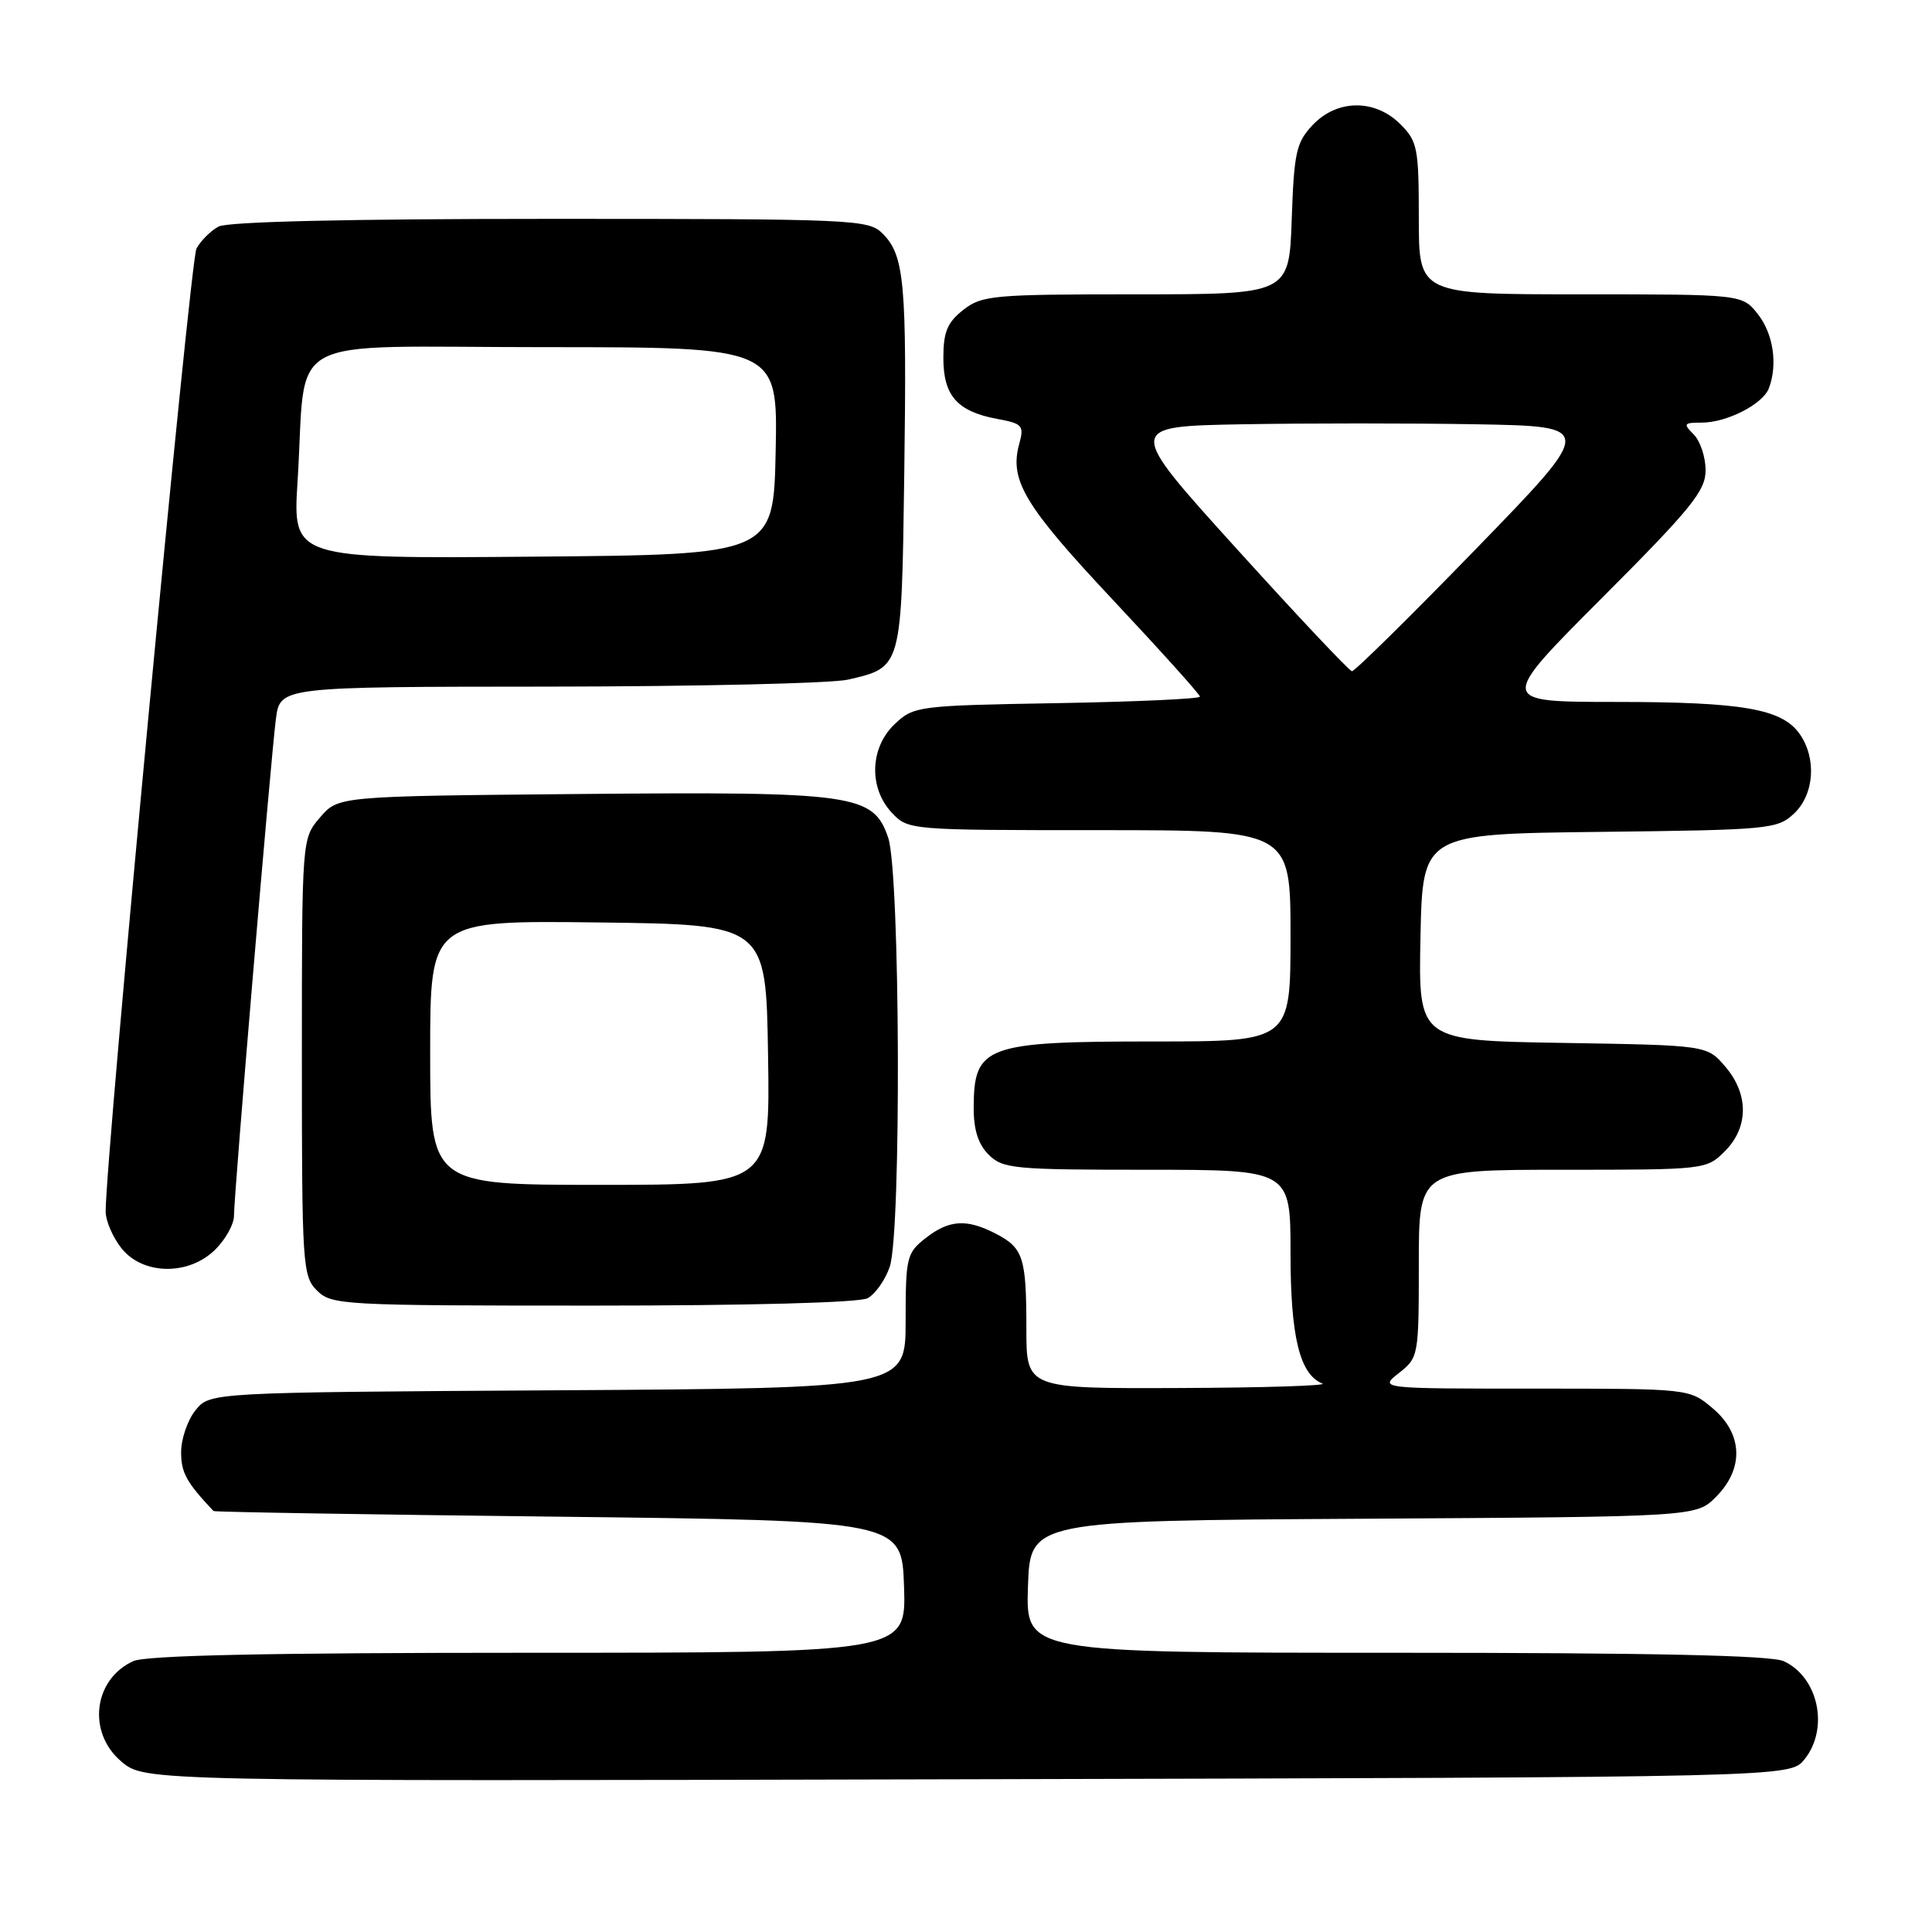 <?xml version="1.0" encoding="UTF-8" standalone="no"?>
<!DOCTYPE svg PUBLIC "-//W3C//DTD SVG 1.1//EN" "http://www.w3.org/Graphics/SVG/1.1/DTD/svg11.dtd" >
<svg xmlns="http://www.w3.org/2000/svg" xmlns:xlink="http://www.w3.org/1999/xlink" version="1.1" viewBox="0 0 256 256">
 <g >
 <path fill="currentColor"
d=" M 239.09 233.14 C 242.40 229.05 240.96 222.22 236.34 220.11 C 234.66 219.34 218.69 219.00 184.91 219.00 C 135.92 219.00 135.92 219.00 136.21 210.25 C 136.50 201.50 136.50 201.50 180.62 201.24 C 224.75 200.98 224.75 200.98 227.37 198.35 C 231.12 194.60 230.95 189.97 226.92 186.59 C 223.85 184.00 223.85 184.00 203.29 184.00 C 182.73 184.00 182.73 184.00 185.37 181.93 C 187.96 179.89 188.00 179.66 188.00 167.43 C 188.00 155.00 188.00 155.00 207.05 155.00 C 225.93 155.00 226.11 154.98 228.55 152.55 C 231.72 149.37 231.74 144.97 228.59 141.31 C 226.18 138.50 226.18 138.50 207.06 138.19 C 187.94 137.88 187.94 137.88 188.22 124.19 C 188.50 110.50 188.50 110.50 211.96 110.23 C 234.41 109.97 235.51 109.87 237.71 107.81 C 240.40 105.28 240.74 100.50 238.47 97.26 C 236.13 93.92 230.90 93.01 214.01 93.01 C 198.53 93.00 198.53 93.00 212.26 79.24 C 224.12 67.36 226.00 65.04 226.00 62.31 C 226.00 60.57 225.29 58.44 224.43 57.57 C 223.00 56.14 223.10 56.00 225.48 56.00 C 228.80 56.00 233.57 53.57 234.38 51.46 C 235.58 48.32 234.98 44.24 232.93 41.63 C 230.85 39.00 230.85 39.00 209.43 39.00 C 188.00 39.00 188.00 39.00 188.00 28.95 C 188.00 19.62 187.83 18.73 185.55 16.45 C 182.18 13.09 177.16 13.14 173.92 16.58 C 171.76 18.88 171.46 20.21 171.16 29.08 C 170.81 39.00 170.81 39.00 150.54 39.00 C 131.55 39.00 130.10 39.13 127.63 41.07 C 125.52 42.73 125.00 43.99 125.00 47.42 C 125.00 52.44 126.83 54.52 132.14 55.51 C 135.50 56.13 135.72 56.38 135.05 58.84 C 133.73 63.64 135.76 67.01 147.45 79.47 C 153.80 86.24 159.00 92.02 159.00 92.31 C 159.00 92.60 150.49 92.99 140.08 93.17 C 121.64 93.49 121.09 93.56 118.58 95.92 C 115.26 99.04 115.08 104.39 118.17 107.69 C 120.34 109.99 120.49 110.00 145.67 110.00 C 171.00 110.00 171.00 110.00 171.00 124.00 C 171.00 138.00 171.00 138.00 152.93 138.00 C 130.58 138.00 129.04 138.56 129.02 146.75 C 129.00 149.68 129.62 151.62 131.00 153.00 C 132.86 154.86 134.33 155.00 152.00 155.00 C 171.00 155.00 171.00 155.00 171.00 166.05 C 171.00 177.15 172.22 182.12 175.23 183.33 C 175.93 183.61 167.39 183.88 156.25 183.92 C 136.00 184.00 136.00 184.00 136.00 176.08 C 136.00 166.60 135.60 165.36 131.93 163.46 C 128.08 161.47 125.75 161.62 122.63 164.07 C 120.14 166.03 120.00 166.62 120.00 175.04 C 120.00 183.94 120.00 183.94 73.91 184.22 C 27.82 184.50 27.82 184.50 25.91 186.86 C 24.86 188.16 24.00 190.66 24.00 192.42 C 24.00 195.14 24.69 196.40 28.29 200.22 C 28.41 200.35 48.97 200.69 74.00 200.97 C 119.50 201.50 119.50 201.50 119.79 210.25 C 120.08 219.00 120.08 219.00 70.09 219.00 C 35.58 219.00 19.34 219.34 17.66 220.11 C 12.36 222.52 11.53 229.59 16.09 233.42 C 19.18 236.03 19.18 236.03 128.18 235.76 C 237.18 235.50 237.18 235.50 239.09 233.14 Z  M 114.96 172.02 C 115.97 171.48 117.29 169.62 117.89 167.87 C 119.45 163.41 119.28 115.66 117.69 111.00 C 115.72 105.22 113.29 104.88 76.71 105.21 C 44.82 105.50 44.82 105.50 42.41 108.31 C 40.00 111.11 40.00 111.11 40.00 140.06 C 40.00 167.67 40.09 169.09 42.00 171.00 C 43.92 172.92 45.33 173.00 78.57 173.00 C 99.20 173.00 113.87 172.61 114.96 172.02 Z  M 28.55 165.55 C 29.90 164.20 31.00 162.21 31.00 161.14 C 31.00 158.30 35.90 100.25 36.56 95.25 C 37.12 91.00 37.12 91.00 72.81 90.98 C 92.44 90.96 110.25 90.55 112.39 90.05 C 119.53 88.39 119.46 88.62 119.82 62.74 C 120.17 37.40 119.85 33.85 116.94 30.94 C 115.08 29.08 113.26 29.00 72.93 29.00 C 46.17 29.00 30.17 29.37 28.96 30.02 C 27.91 30.59 26.59 31.90 26.03 32.95 C 25.19 34.51 14.00 153.24 14.00 160.54 C 14.00 161.75 14.93 163.92 16.07 165.37 C 18.91 168.98 25.03 169.06 28.55 165.55 Z  M 163.84 72.69 C 149.18 56.50 149.18 56.50 164.59 56.22 C 173.07 56.07 187.05 56.07 195.67 56.22 C 211.34 56.50 211.34 56.50 195.56 72.75 C 186.88 81.69 179.49 88.97 179.14 88.94 C 178.79 88.91 171.90 81.60 163.84 72.69 Z  M 57.00 139.48 C 57.00 121.96 57.00 121.96 79.25 122.23 C 101.50 122.50 101.50 122.50 101.77 139.75 C 102.05 157.00 102.05 157.00 79.52 157.00 C 57.00 157.00 57.00 157.00 57.00 139.48 Z  M 39.43 63.76 C 40.69 43.84 36.72 46.00 72.12 46.00 C 103.06 46.00 103.06 46.00 102.78 59.75 C 102.50 73.50 102.50 73.50 70.64 73.76 C 38.78 74.03 38.78 74.03 39.43 63.76 Z "/>
</g>
</svg>